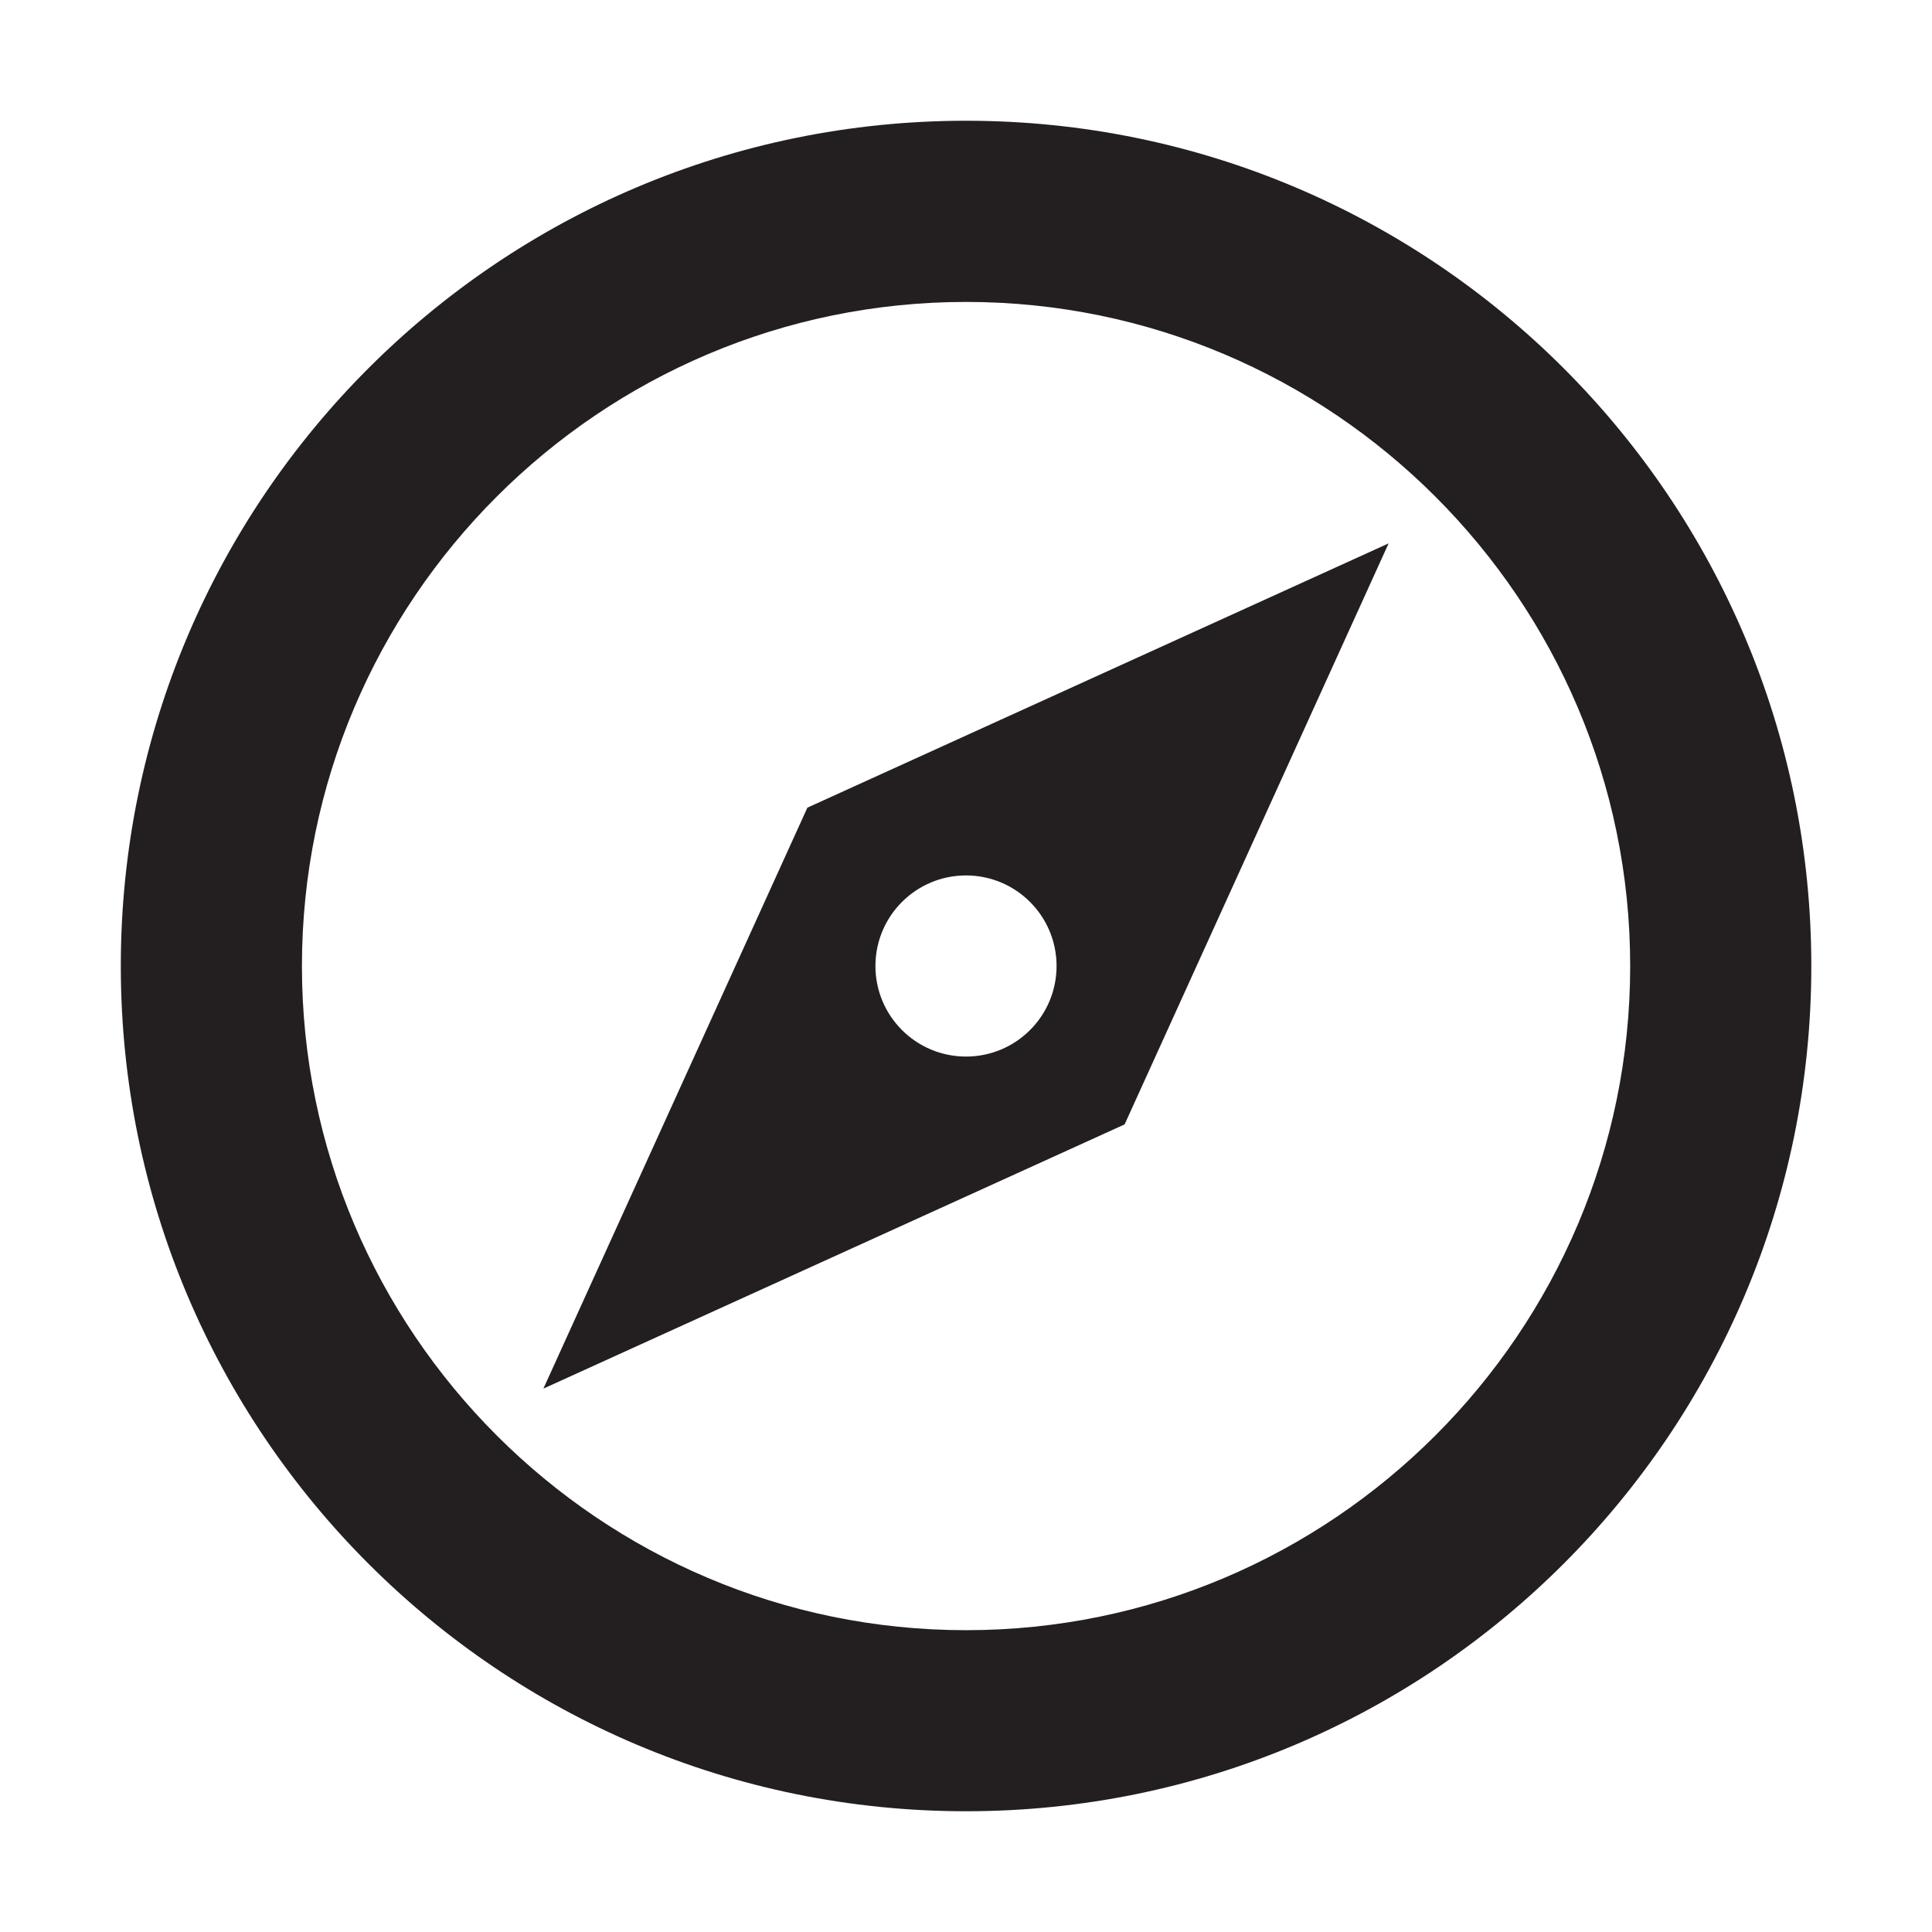 <?xml version="1.0" ?><!DOCTYPE svg  PUBLIC '-//W3C//DTD SVG 1.1//EN'  'http://www.w3.org/Graphics/SVG/1.1/DTD/svg11.dtd'><svg enable-background="new 0 0 32 32" height="32px" id="Layer_1" version="1.1" viewBox="0 0 32 32" width="32px" x="0px" xml:space="preserve" xmlns="http://www.w3.org/2000/svg" xmlns:xlink="http://www.w3.org/1999/xlink" y="0px"><g><defs><rect height="32" id="SVGID_1_" width="32"/></defs><g><defs><rect height="32" id="SVGID_3_" width="32"/></defs><path d="M16.001,2c-7.732,0-14,6.268-14,14c0,7.73,6.268,14,14,14    c7.732,0,14-6.27,14-14C30.001,8.269,23.733,2,16.001,2 M16.001,27.001c-6.065,0-11-4.936-11-11c0-6.065,4.935-11,11-11    c6.065,0,11,4.935,11,11C27.001,22.065,22.066,27.001,16.001,27.001" fill="#231F20"/><path d="M13.374,13.375L9,23l9.624-4.375l0.002,0.001L23,9l-9.624,4.376L13.374,13.375    z M16,14.5c0.829,0,1.5,0.672,1.5,1.5s-0.671,1.5-1.5,1.5s-1.5-0.672-1.5-1.5S15.171,14.5,16,14.5" fill="#231F20"/></g></g></svg>